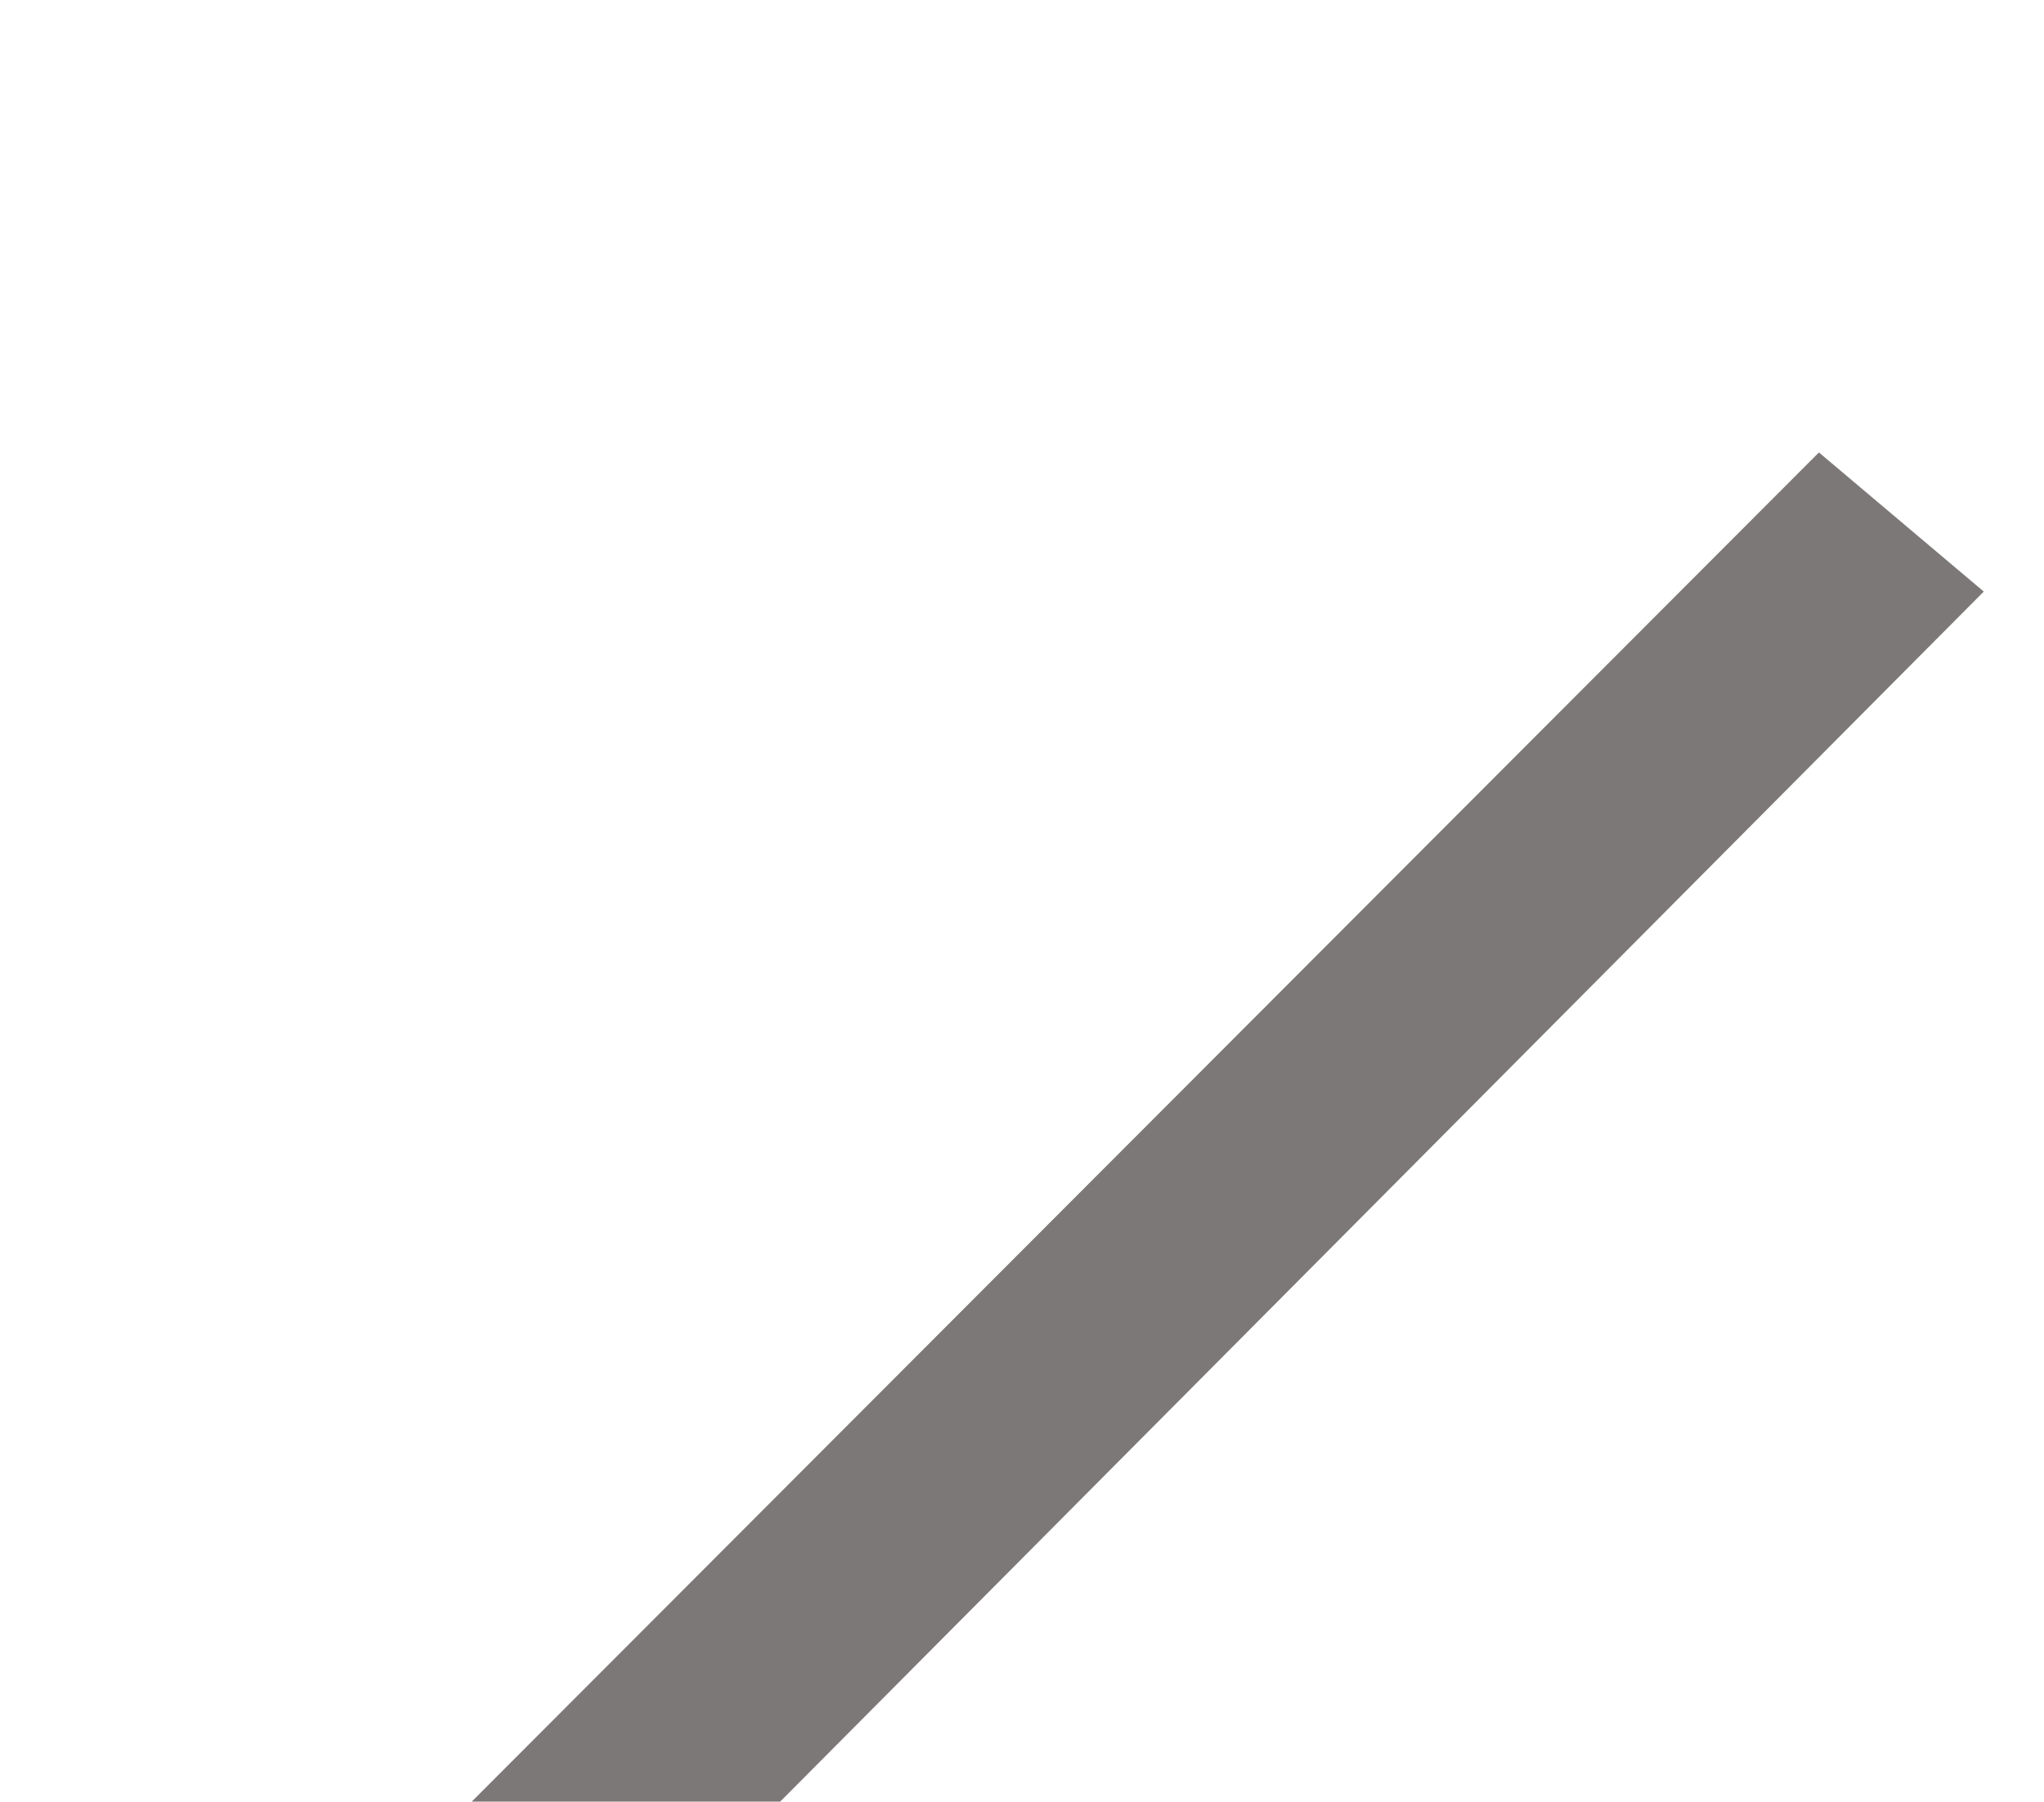<svg id="svg77093" version="1.1" viewBox="0 0 4.377 3.858" xmlns="http://www.w3.org/2000/svg">
 <title id="title77110">img_75</title>
 <g id="layer1" transform="translate(-115.74 -141.7)">
  <g id="g56406" transform="matrix(.353 0 0 .353 52.786 -1443.1)" style="fill:#7d7878">
   <g id="use56404" transform="translate(178 4503.2)">
    <path id="path77070" d="m12.859 0v-1.312h-9.219l8.734-8.781-1-0.844-10.922 10.938z"/>
   </g>
  </g>
 </g>
</svg>
